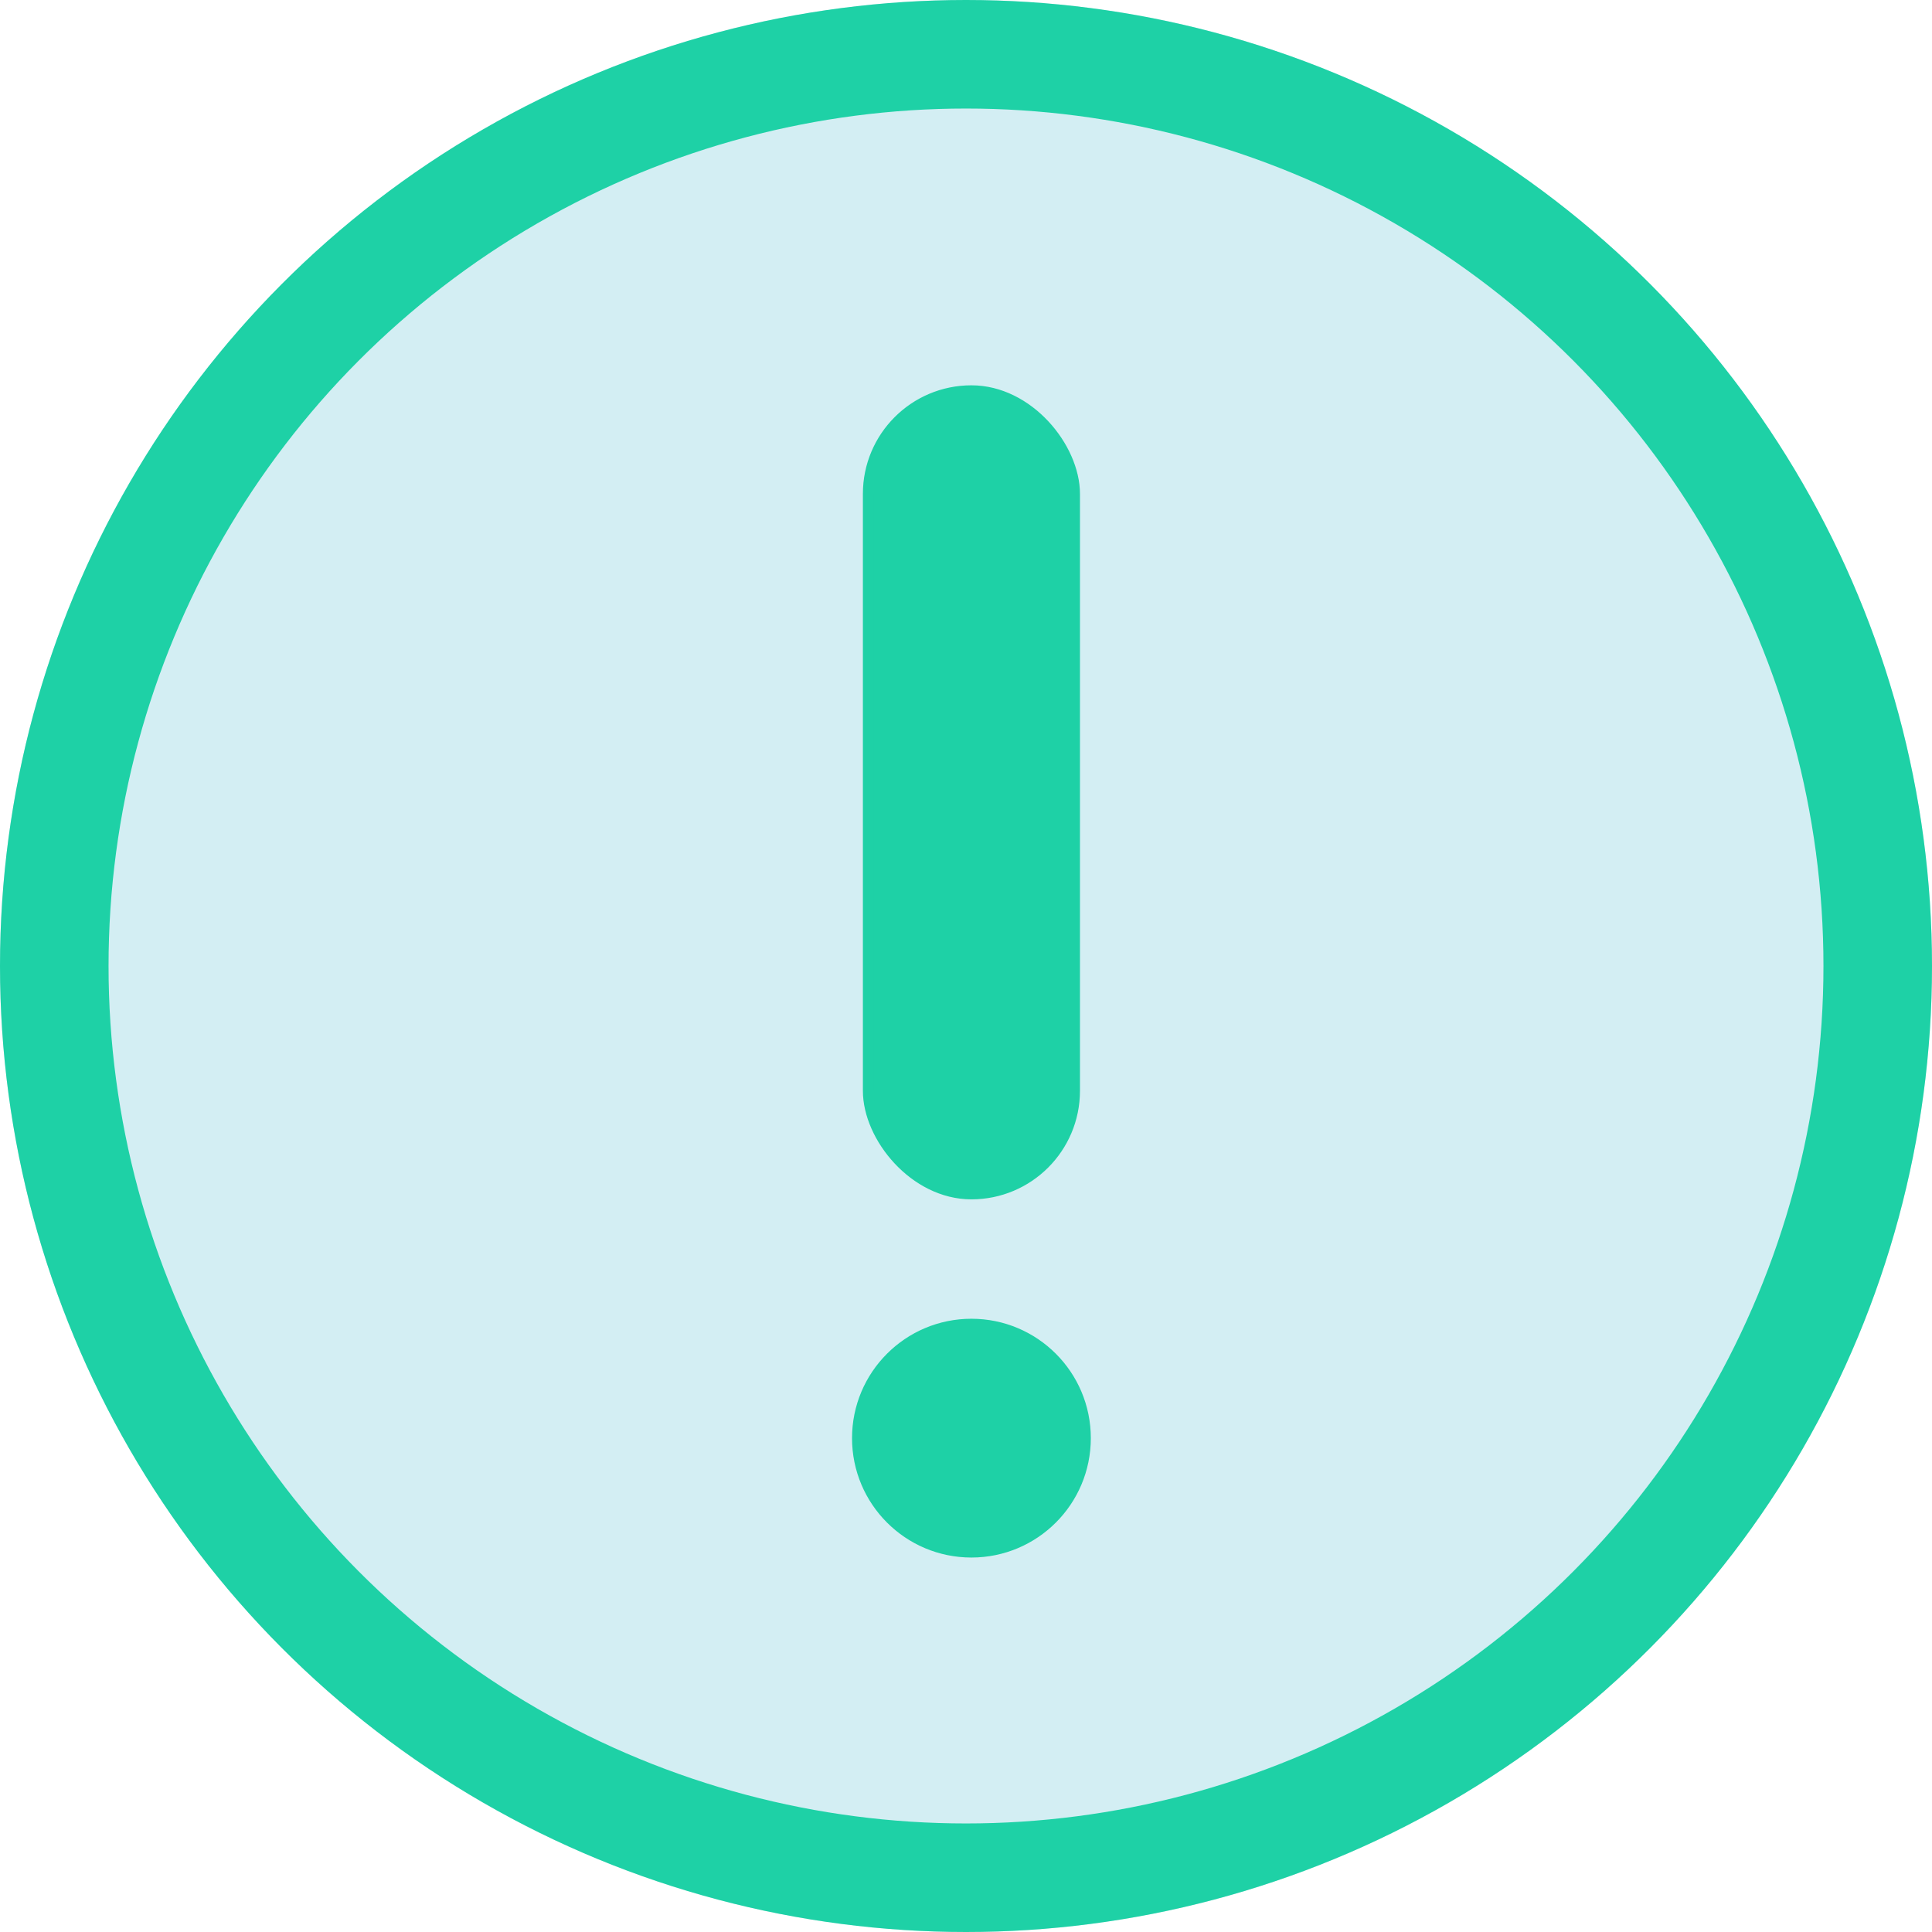 <?xml version="1.0" encoding="utf-8"?>
<svg width="178" height="178" viewBox="0 0 178 178" xmlns="http://www.w3.org/2000/svg">
  <g id="Group_2680" data-name="Group 2680" transform="translate(6992 9682)">
    <g id="Ellipse_374" data-name="Ellipse 374" transform="translate(-6992 -9682)" fill="#d3eef3" stroke="#26acc1" stroke-width="10">
      <circle cx="89" cy="89" r="89" stroke="none"/>
      <circle cx="89" cy="89" r="84" fill="none" style="stroke: rgb(30, 209, 166);"/>
    </g>
    <g id="Group_2679" data-name="Group 2679" transform="translate(-6913.122 -9646.141)">
      <rect id="Rectangle_2189" data-name="Rectangle 2189" width="19" height="74" rx="9.5" transform="translate(1.122 0.141)" style="stroke: rgb(30, 209, 166); paint-order: fill; fill: rgb(30, 209, 166);"/>
      <circle id="Ellipse_375" data-name="Ellipse 375" cx="10.5" cy="10.5" r="10.5" transform="translate(0.122 86.141)" style="stroke: rgb(30, 209, 166); fill: rgb(30, 209, 166);"/>
    </g>
  </g>
</svg>